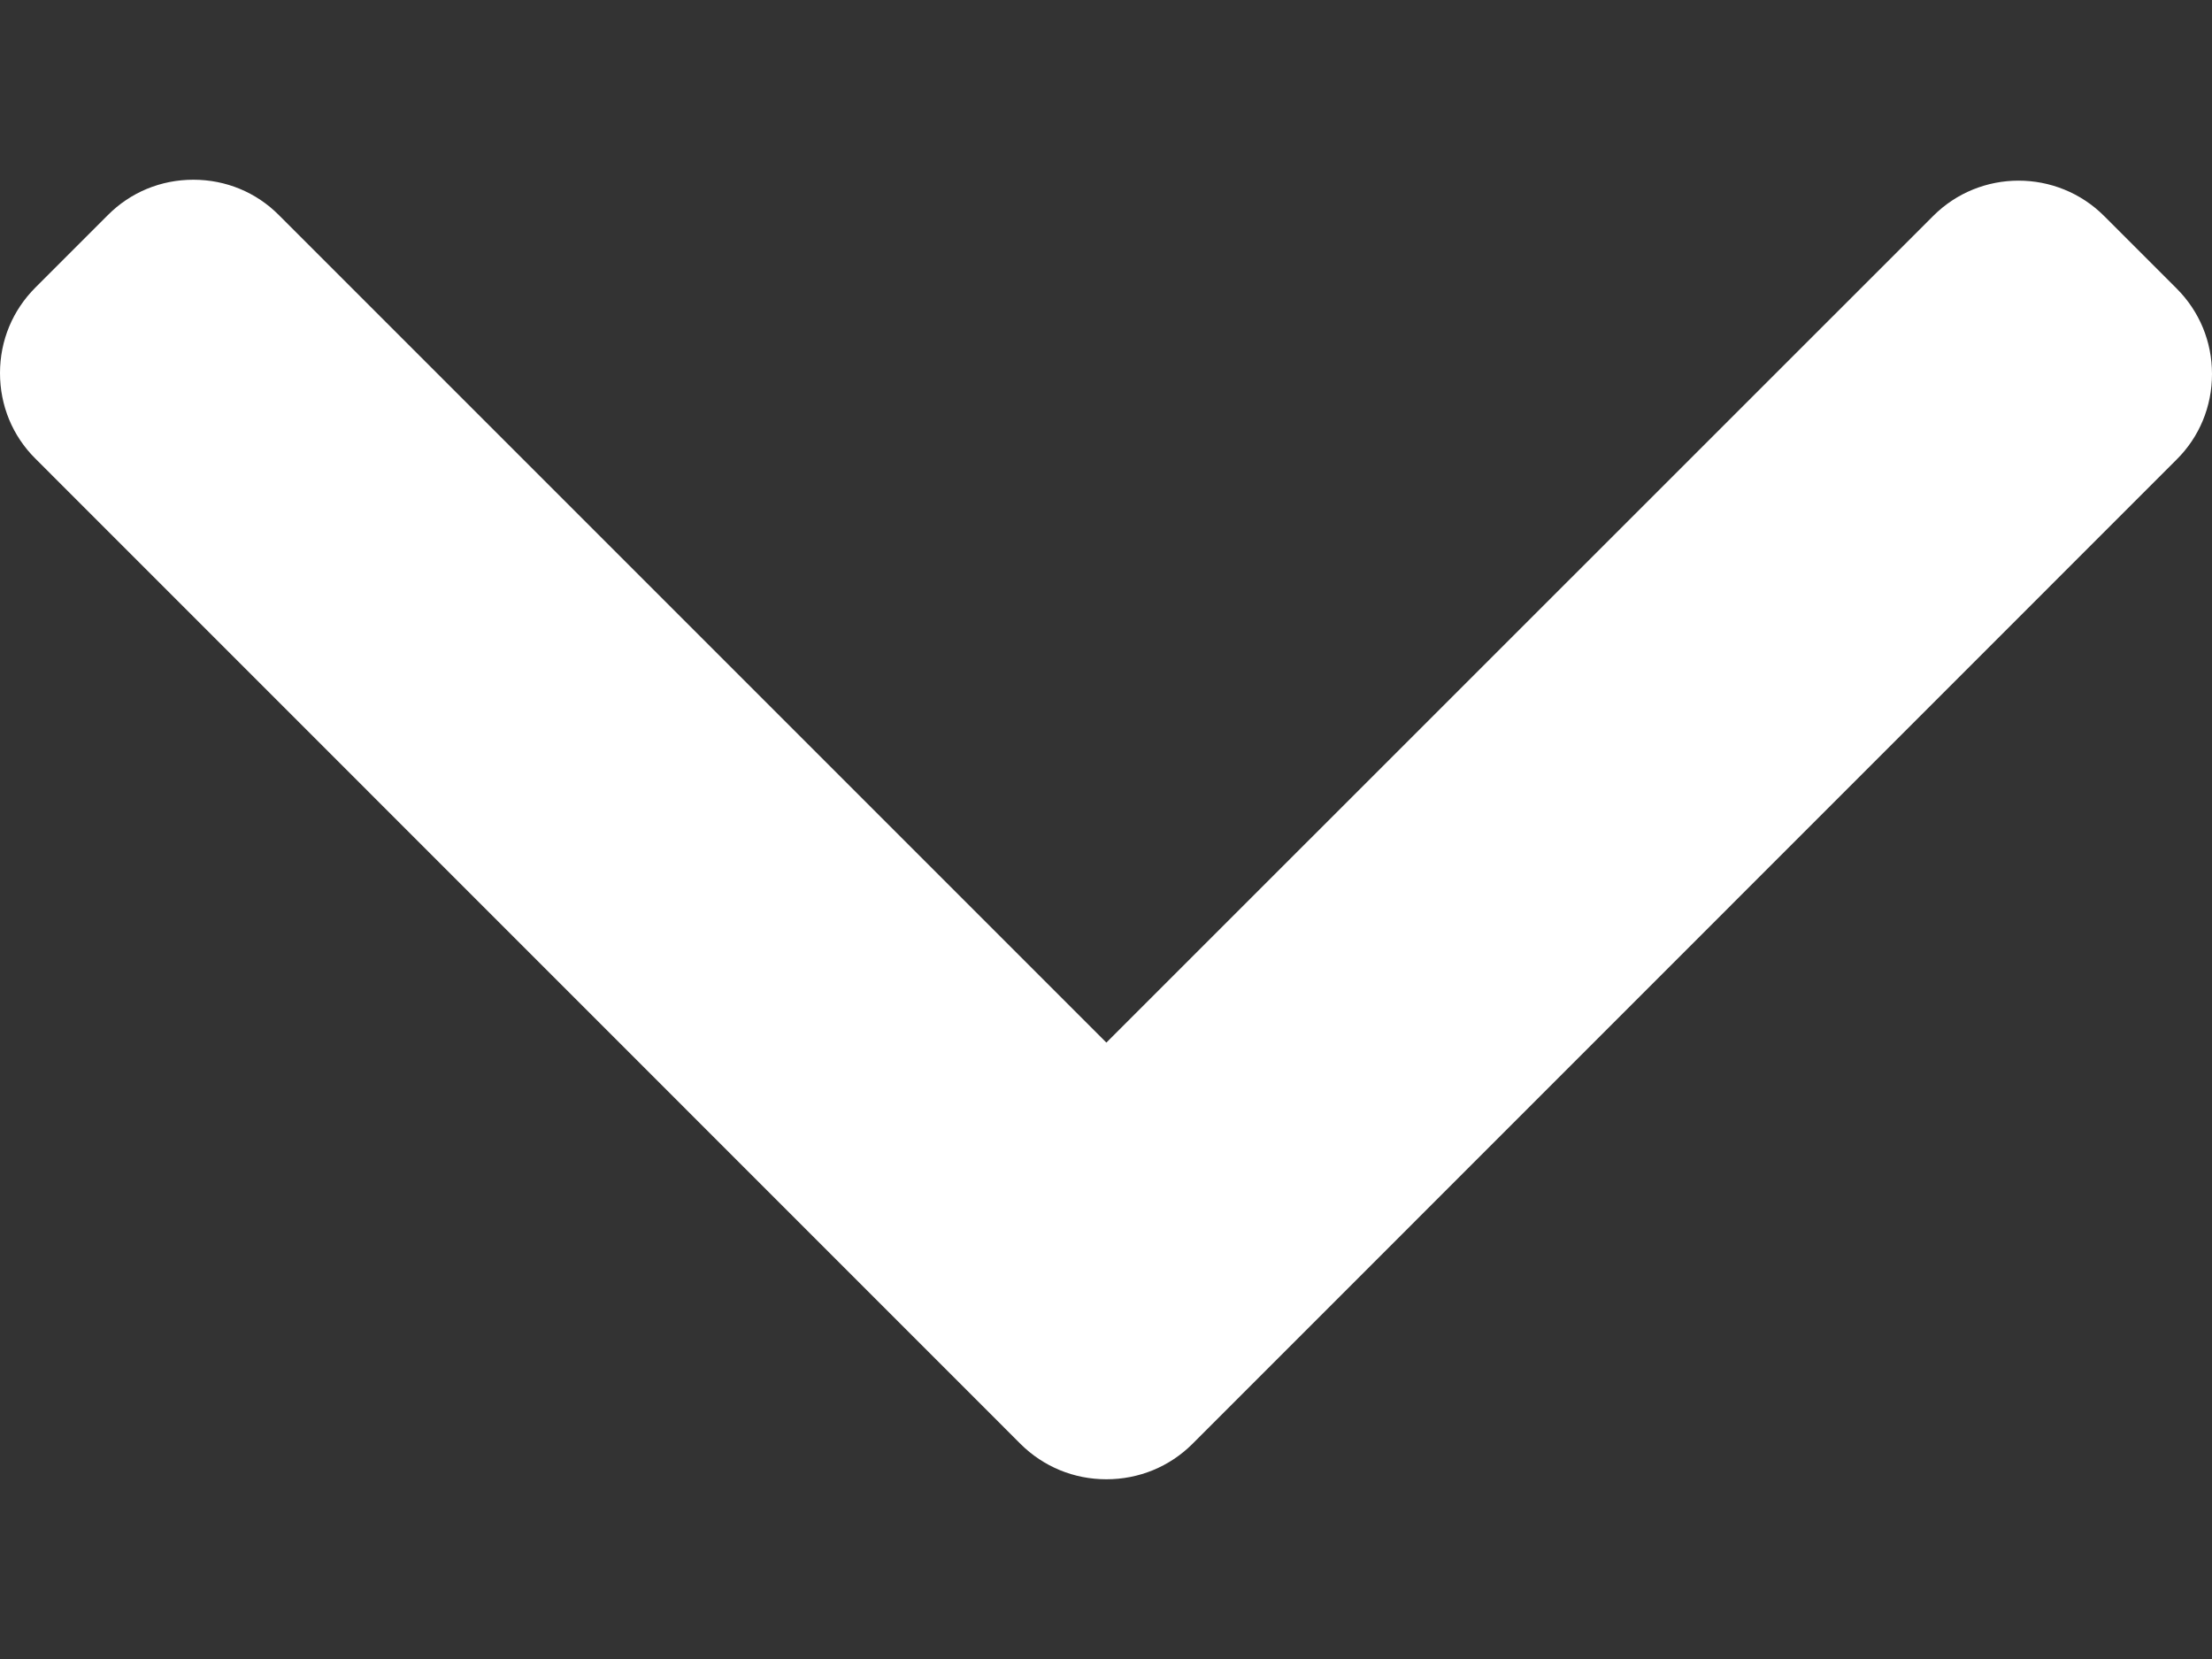 <svg width="12" height="9" viewBox="0 0 12 9" fill="none" xmlns="http://www.w3.org/2000/svg">
<rect x="0" y="0" width="12" height="9" fill="#333333" stroke="none"/>
<path d="M6.468 7.834L11.808 2.493C11.932 2.37 12 2.205 12 2.029C12 1.853 11.932 1.689 11.808 1.565L11.415 1.172C11.159 0.916 10.742 0.916 10.487 1.172L6.002 5.656L1.513 1.167C1.39 1.043 1.225 0.975 1.049 0.975C0.873 0.975 0.708 1.043 0.585 1.167L0.192 1.56C0.068 1.684 -3.81757e-08 1.848 -4.58603e-08 2.024C-5.3545e-08 2.2 0.068 2.365 0.192 2.488L5.537 7.834C5.661 7.957 5.826 8.025 6.002 8.025C6.179 8.025 6.344 7.957 6.468 7.834Z" fill="white"/>
</svg>
